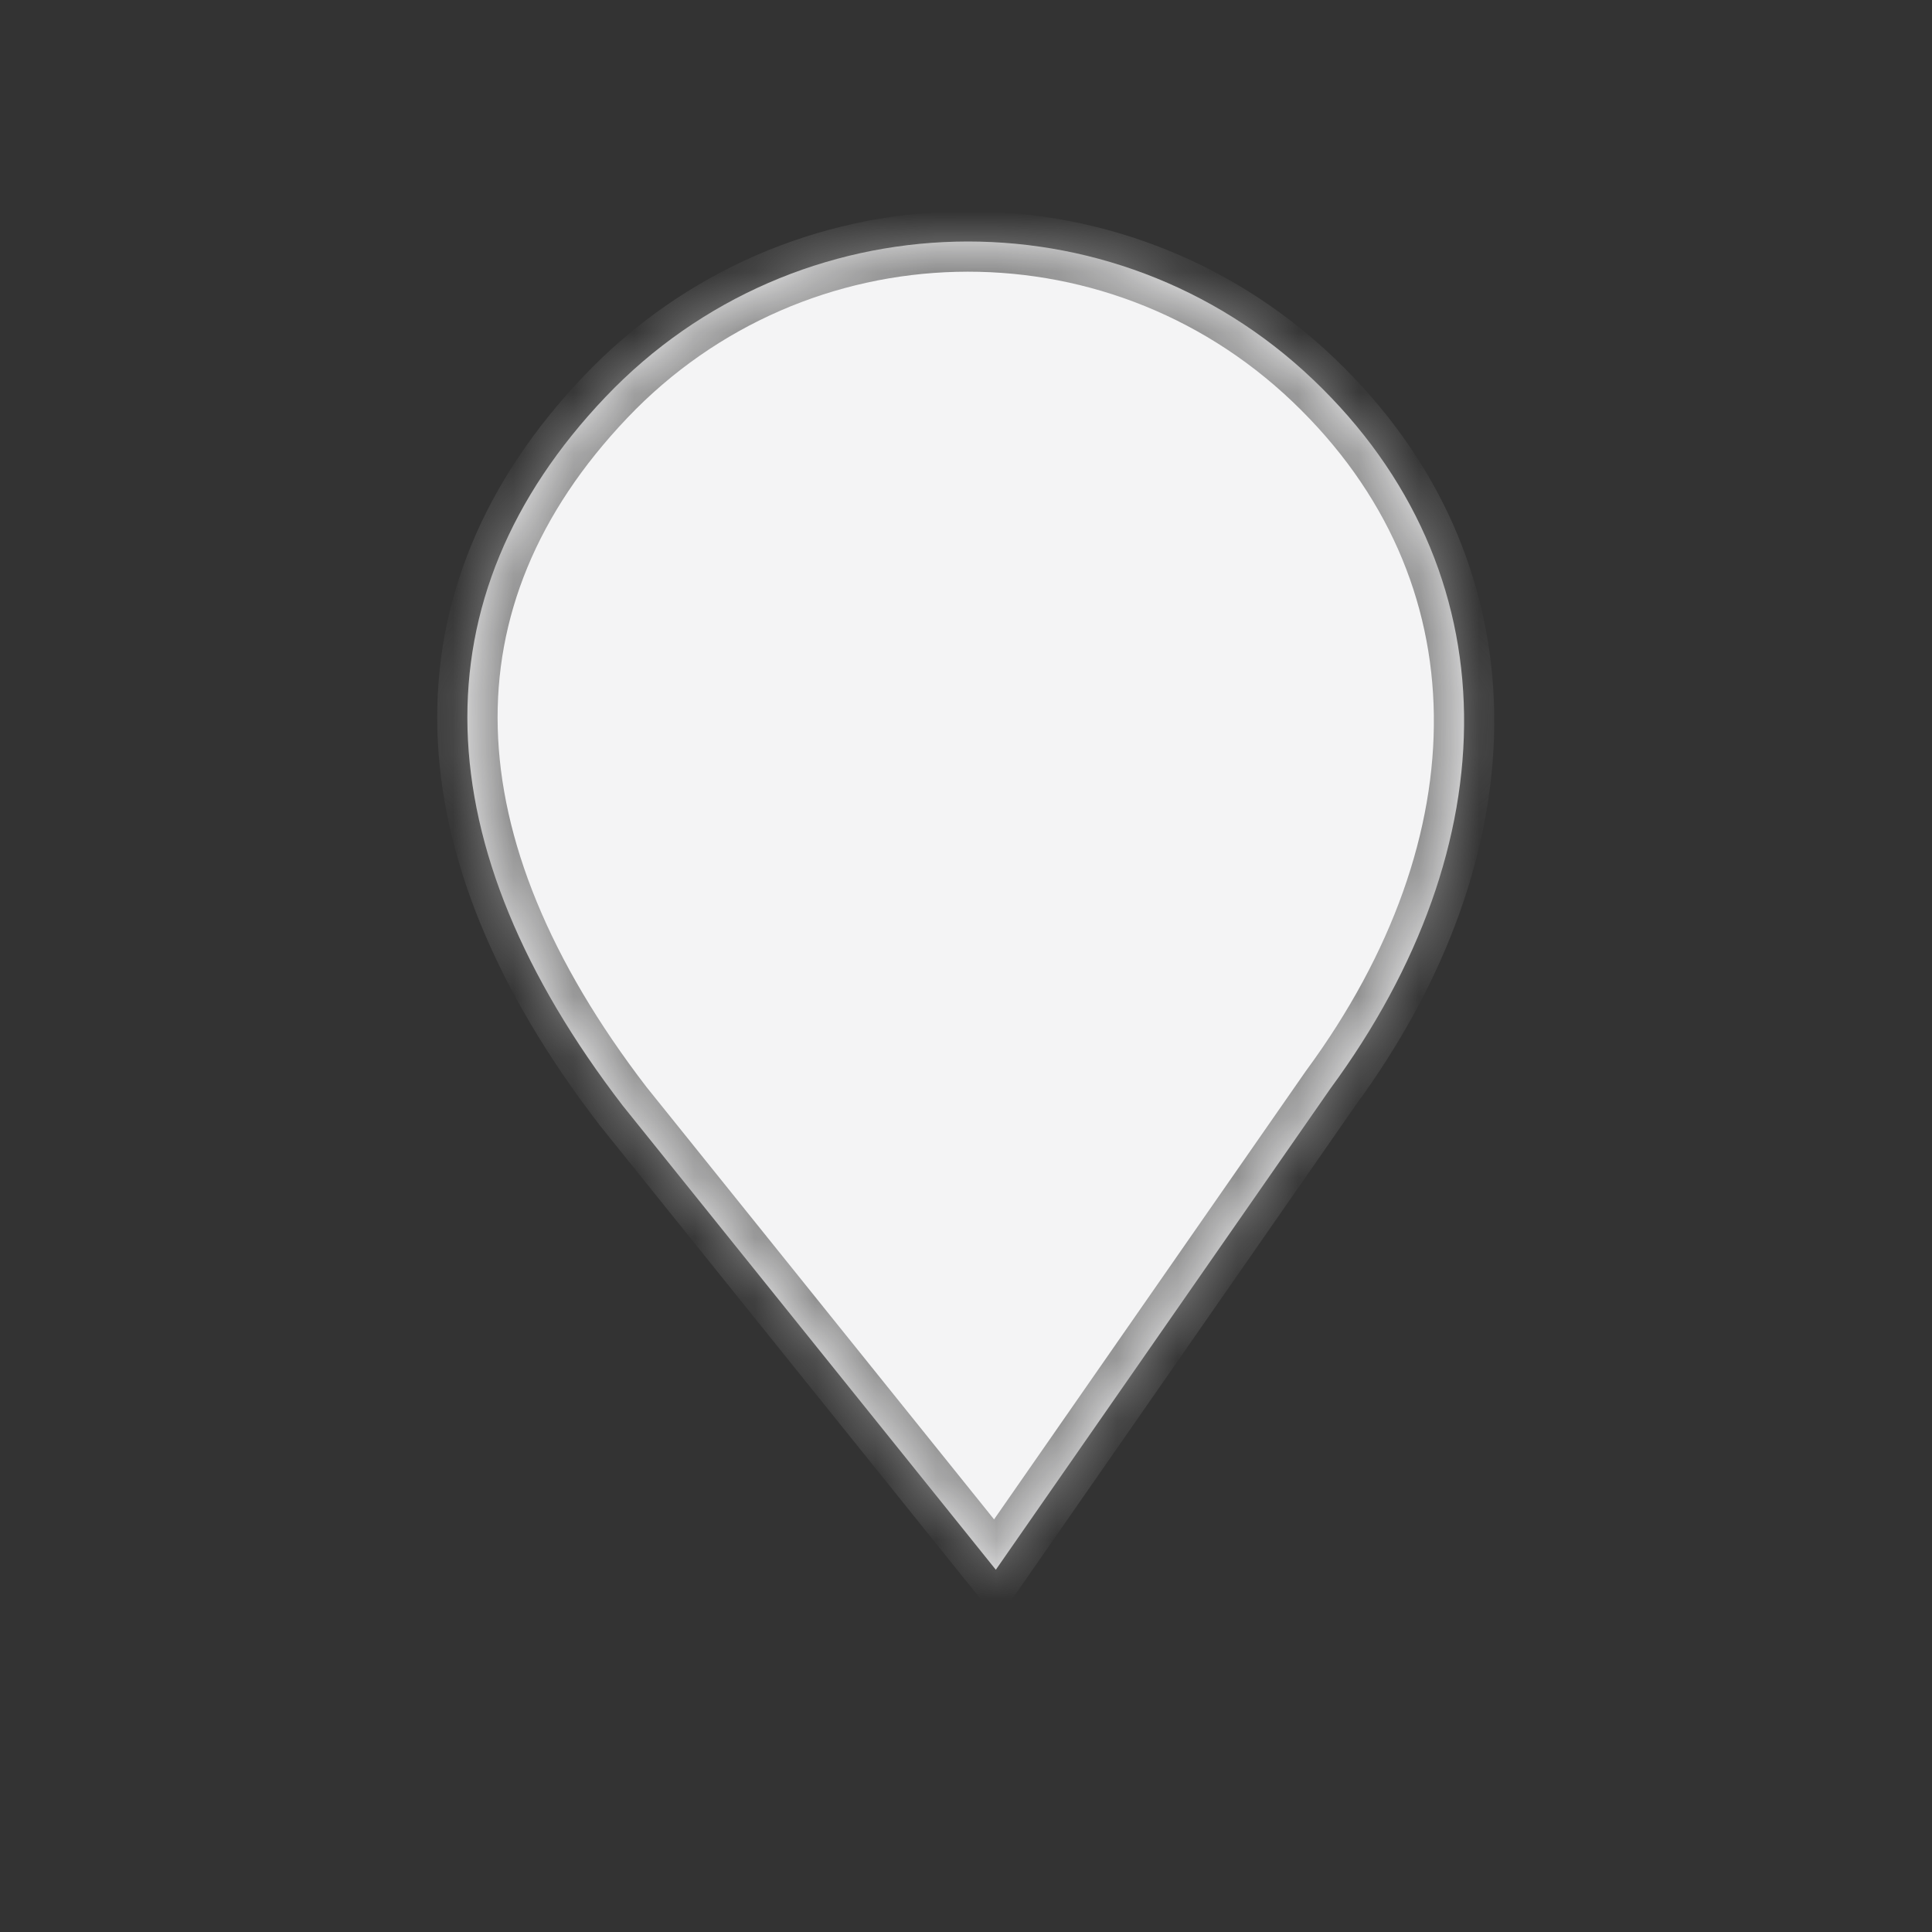 <svg width="32" height="32" viewBox="0 0 32 32" fill="none" xmlns="http://www.w3.org/2000/svg">
<rect x="0" y="0" width="32" height="32" fill="#333333" stroke="none"/>
<mask id="path-1-inside-1_675_6324" fill="white">
<path fill-rule="evenodd" clip-rule="evenodd" d="M10.315 18.314C7 14 6.869 9.898 10.027 6.577C13.185 3.257 18.434 3.128 21.751 6.289C25.068 9.451 25 14 22.039 18.026L16.494 26L10.315 18.314Z"/>
</mask>
<path fill-rule="evenodd" clip-rule="evenodd" d="M10.315 18.314C7 14 6.869 9.898 10.027 6.577C13.185 3.257 18.434 3.128 21.751 6.289C25.068 9.451 25 14 22.039 18.026L16.494 26L10.315 18.314Z" fill="#F4F4F5"/>
<path d="M10.315 18.314L9.919 18.619L9.925 18.628L10.315 18.314ZM10.027 6.577L9.665 6.233L10.027 6.577ZM21.751 6.289L22.096 5.927L21.751 6.289ZM22.039 18.026L21.636 17.73L21.628 17.741L22.039 18.026ZM16.494 26L16.104 26.313L16.523 26.834L16.904 26.285L16.494 26ZM10.712 18.01C9.096 15.907 8.292 13.902 8.244 12.06C8.195 10.231 8.889 8.5 10.39 6.922L9.665 6.233C8.007 7.976 7.188 9.956 7.244 12.086C7.3 14.204 8.219 16.408 9.919 18.619L10.712 18.01ZM10.39 6.922C13.357 3.802 18.289 3.68 21.406 6.651L22.096 5.927C18.579 2.575 13.013 2.712 9.665 6.233L10.39 6.922ZM21.406 6.651C22.97 8.142 23.724 9.943 23.749 11.84C23.775 13.746 23.066 15.786 21.636 17.73L22.442 18.323C23.973 16.24 24.778 13.993 24.749 11.827C24.72 9.653 23.849 7.598 22.096 5.927L21.406 6.651ZM21.628 17.741L16.083 25.715L16.904 26.285L22.45 18.312L21.628 17.741ZM16.884 25.687L10.705 18.001L9.925 18.628L16.104 26.313L16.884 25.687Z" fill="#8A8A8A" mask="url(#path-1-inside-1_675_6324)"/>
</svg>
